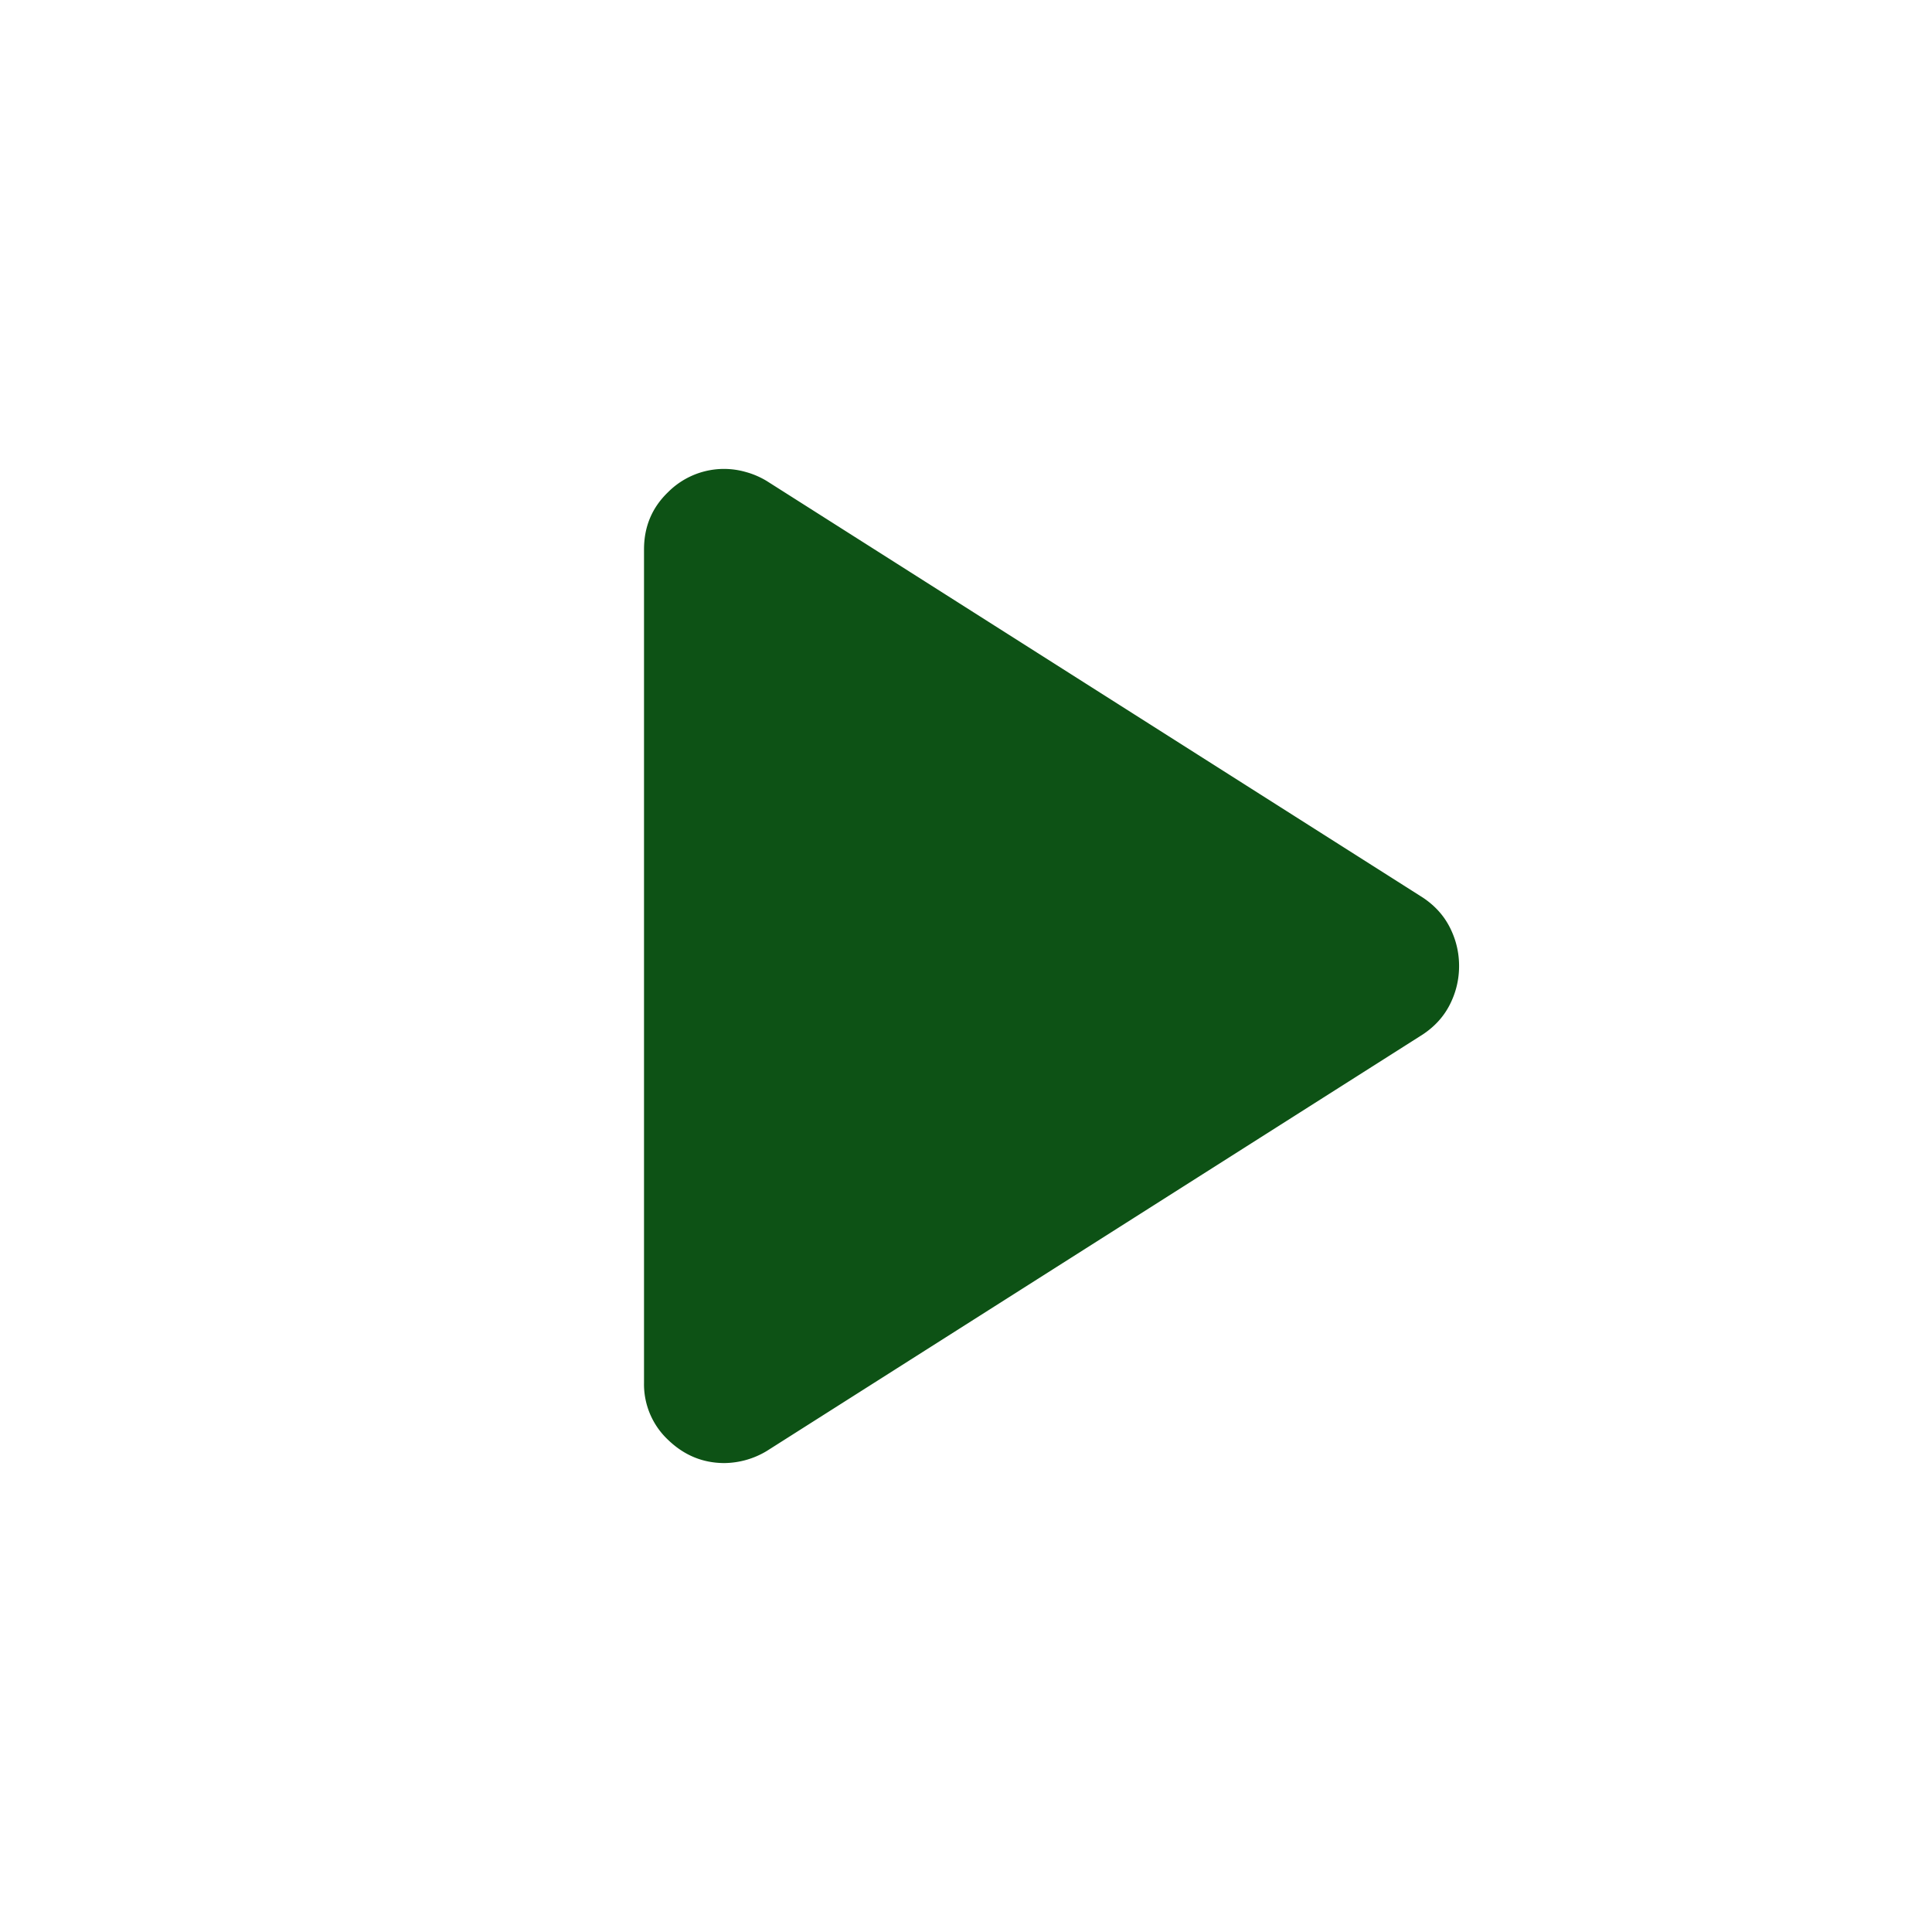 <svg xmlns="http://www.w3.org/2000/svg" width="32" height="32" fill="none"><mask id="a" width="32" height="32" x="0" y="0" maskUnits="userSpaceOnUse" style="mask-type:alpha"><path fill="#0D5215" d="M32 32H0V0h32z"/></mask><g mask="url(#a)"><path fill="#0D5215" d="M23.567 14.867c.2.133.35.3.45.5.1.2.15.41.15.633 0 .222-.05.433-.15.633-.1.2-.25.367-.45.5l-10.867 6.9a1.386 1.386 0 0 1-.7.2c-.356 0-.667-.127-.933-.383a1.263 1.263 0 0 1-.4-.95V9.1c0-.378.133-.694.4-.95a1.307 1.307 0 0 1 1.283-.333c.122.033.239.083.35.15l10.867 6.9Z"/></g></svg>